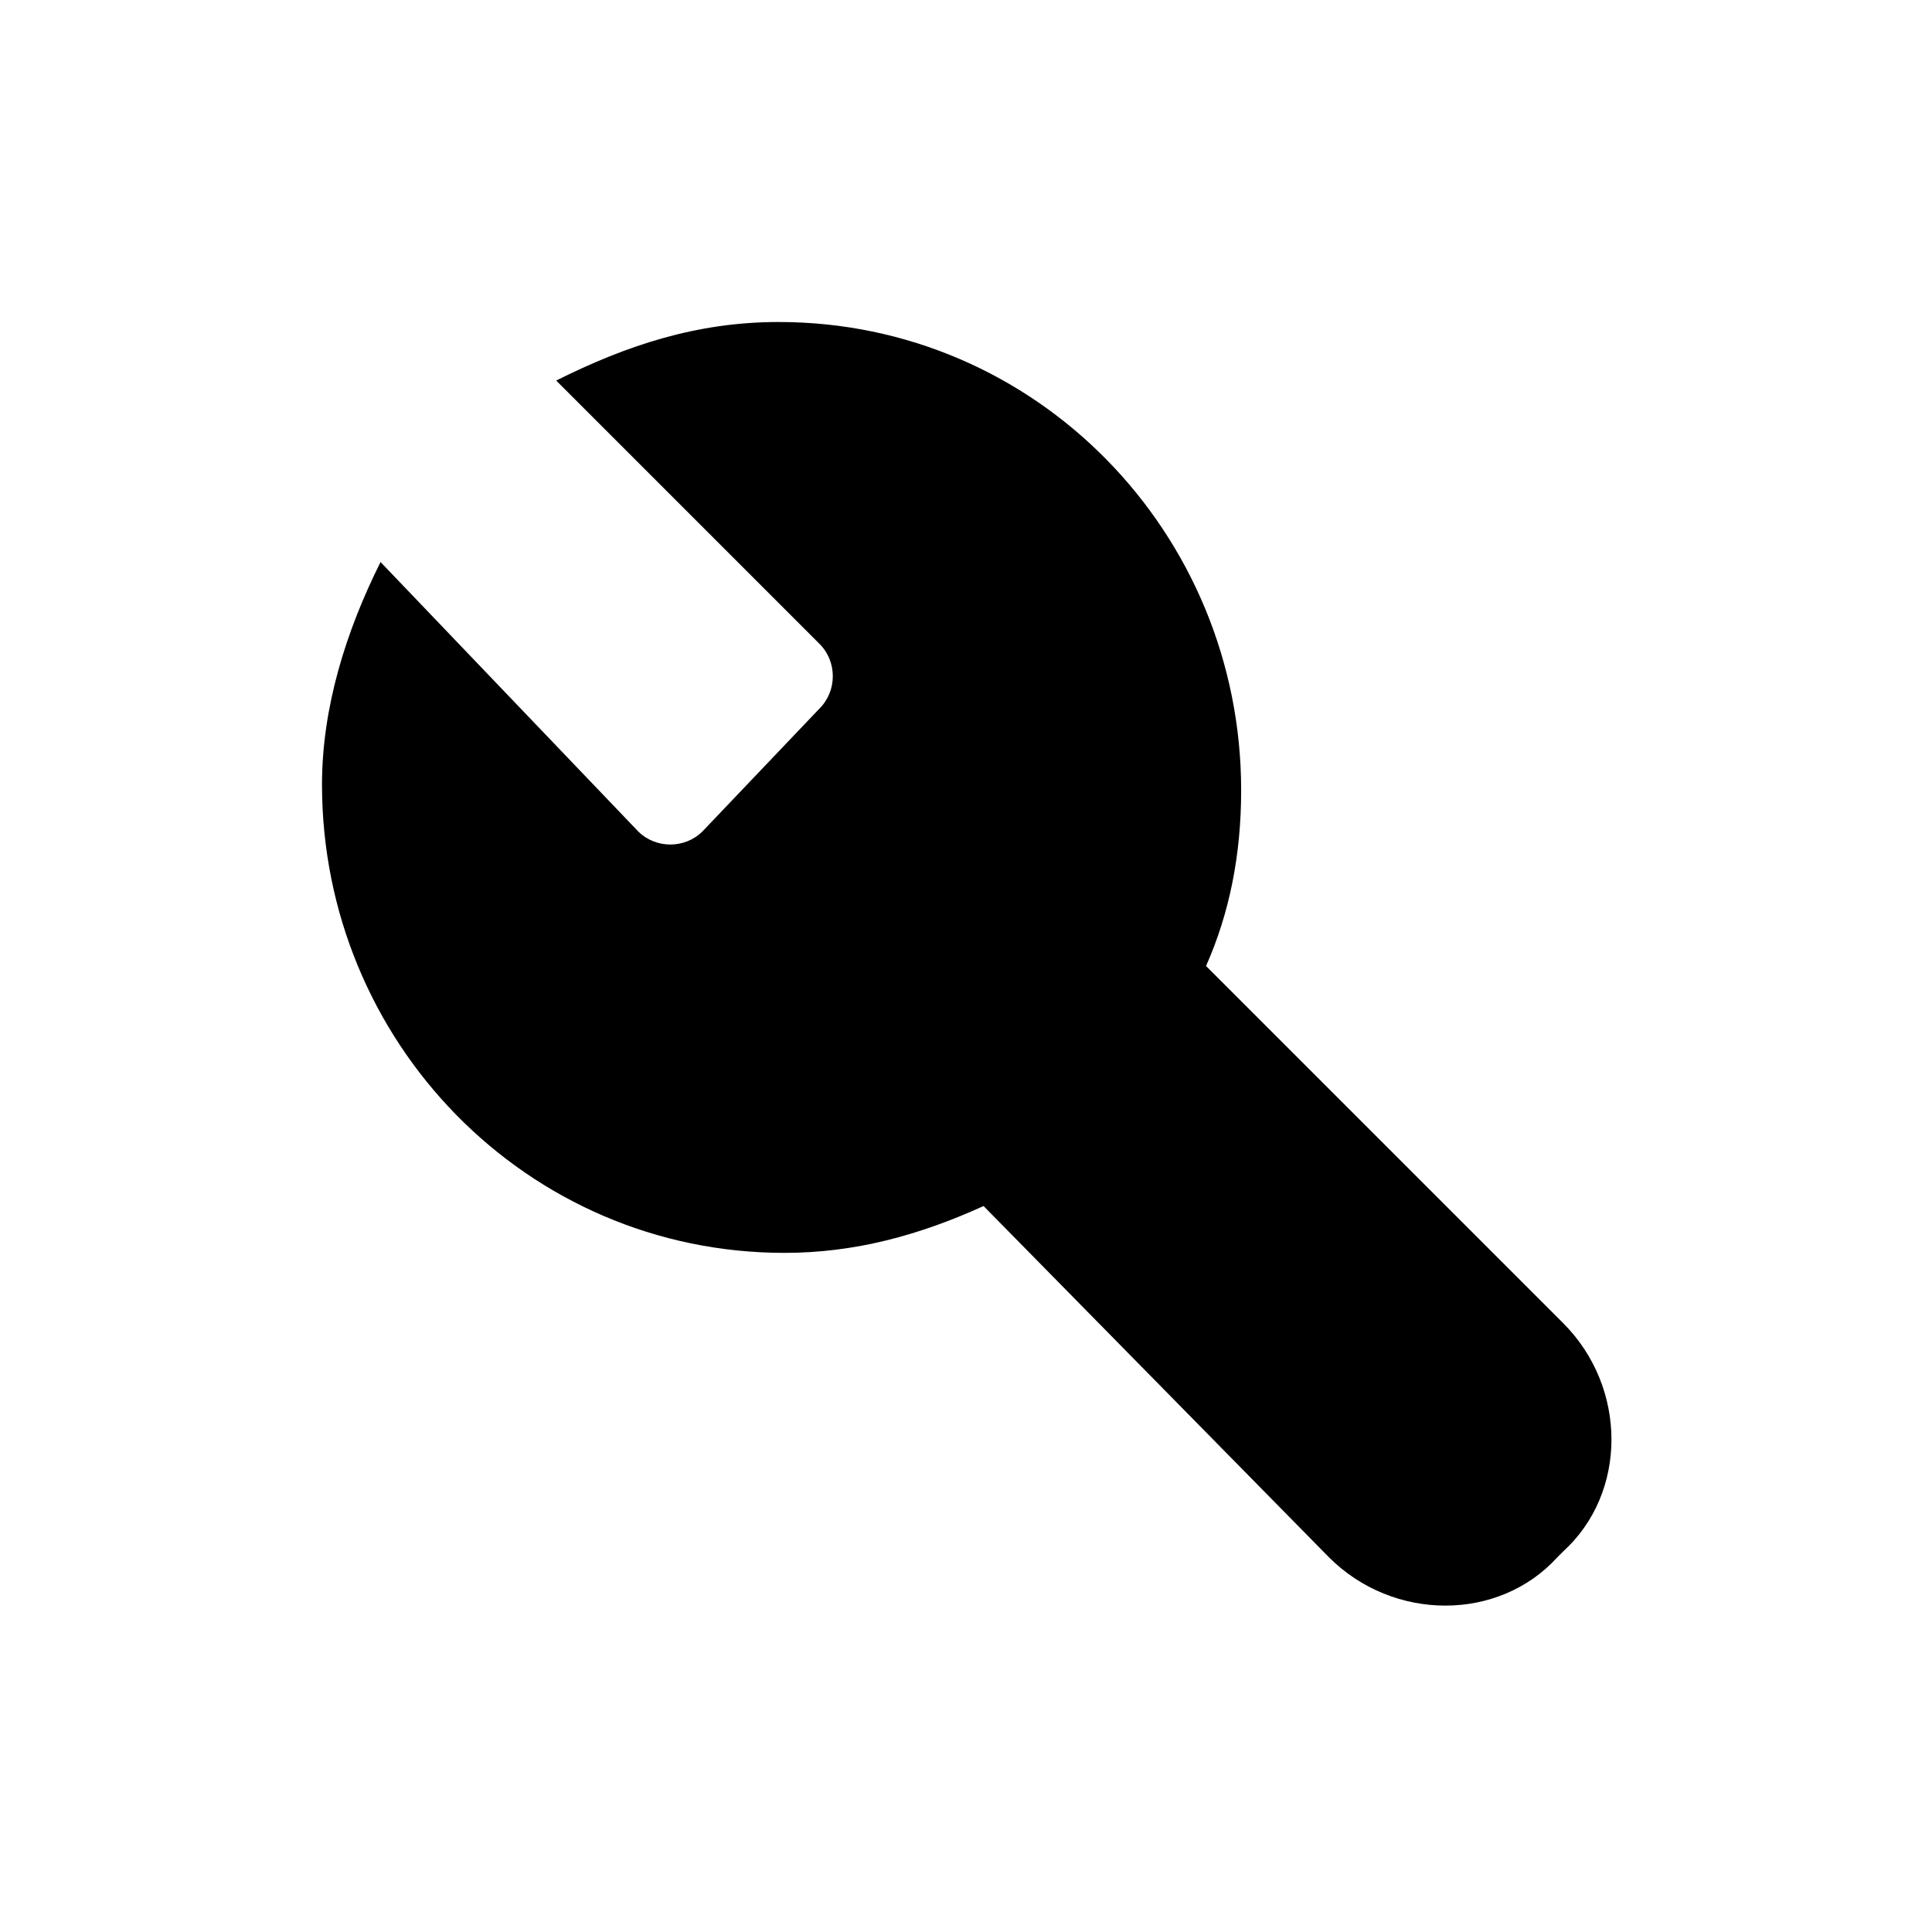 <svg class="icon" viewBox="0 0 1024 1024" xmlns="http://www.w3.org/2000/svg" width="200" height="200"><defs><style>@font-face{font-family:feedback-iconfont;src:url(//at.alicdn.com/t/font_1031158_u69w8yhxdu.woff2?t=1630033759944) format(&quot;woff2&quot;),url(//at.alicdn.com/t/font_1031158_u69w8yhxdu.woff?t=1630033759944) format(&quot;woff&quot;),url(//at.alicdn.com/t/font_1031158_u69w8yhxdu.ttf?t=1630033759944) format(&quot;truetype&quot;)}</style></defs><path d="M828.51 701.285L639.223 512c12.412-27.927 18.618-58.958 18.618-93.09 0-136.534-108.606-248.243-245.139-248.243-43.442 0-80.679 12.412-117.915 31.03l139.636 139.636c9.31 9.31 9.31 24.825 0 34.134l-62.06 65.163c-9.31 9.31-24.825 9.31-34.134 0L201.697 297.89c-18.618 37.237-31.03 77.577-31.03 117.916 0 136.533 108.606 248.242 245.14 248.242 37.235 0 71.369-9.309 105.502-24.824l183.079 186.182c34.133 34.133 89.988 34.133 121.018 0l3.103-3.103c34.133-31.03 34.133-86.885 0-121.018z"/></svg>